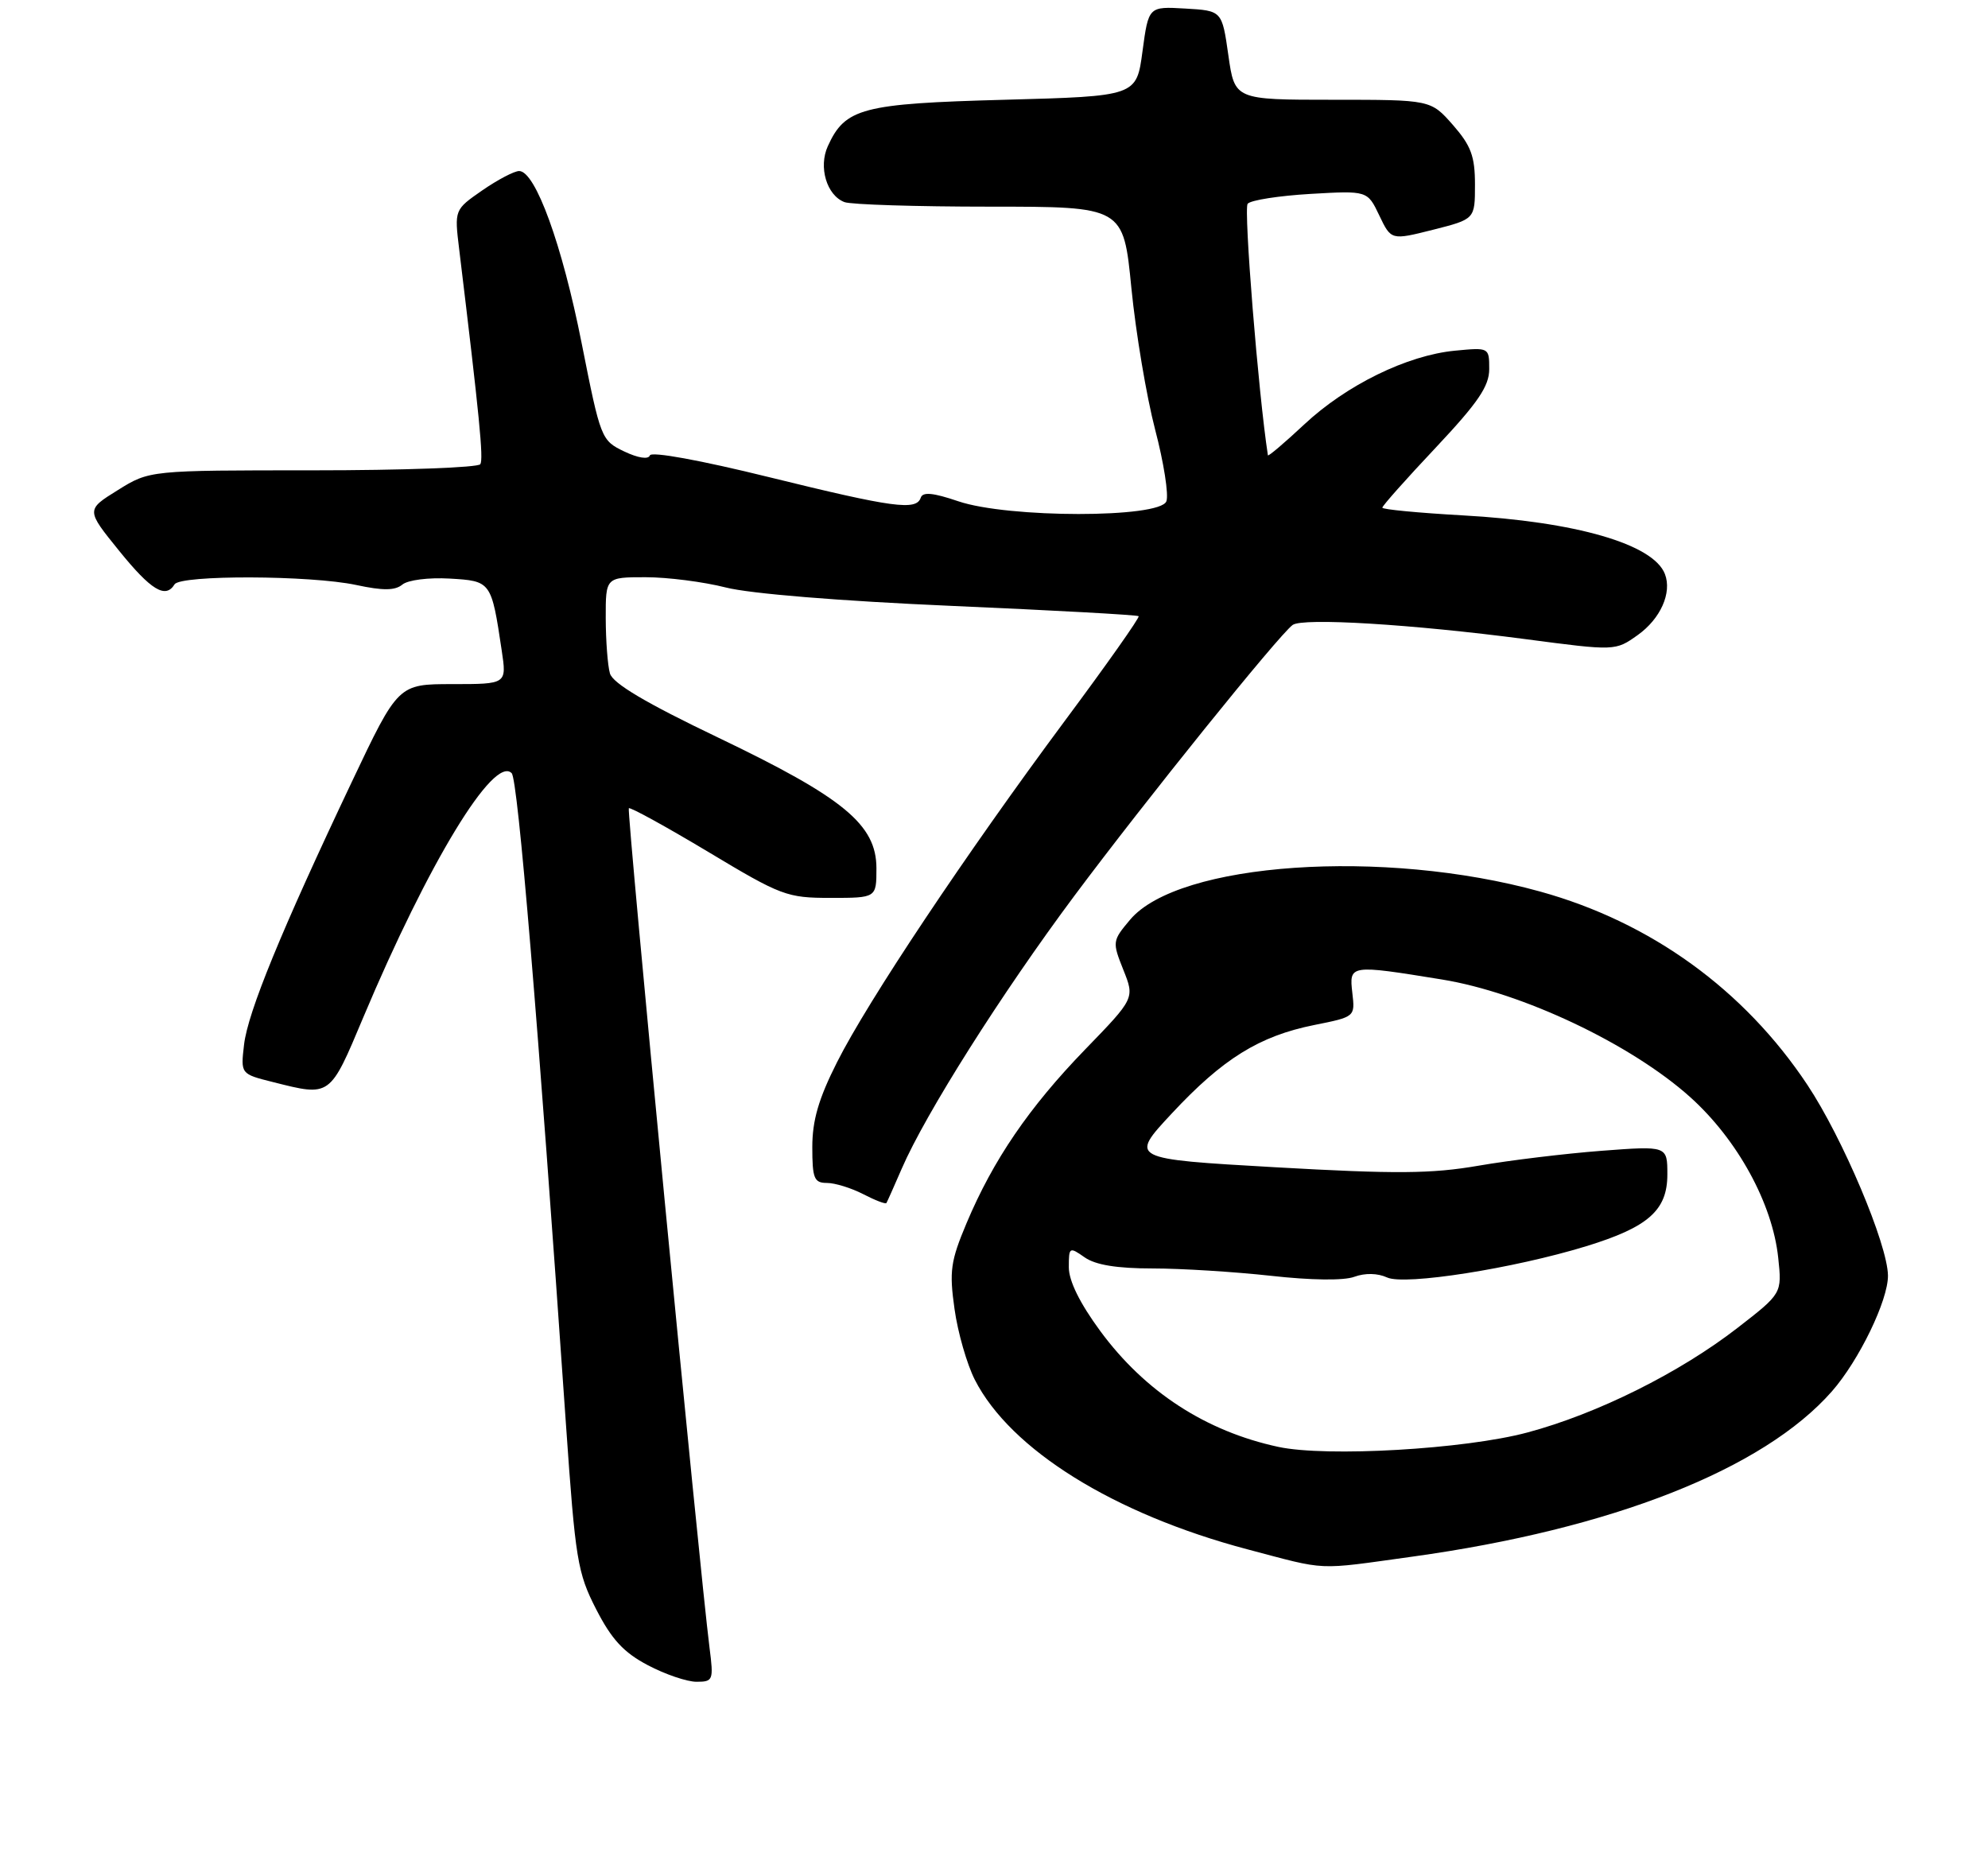 <?xml version="1.0" encoding="UTF-8" standalone="no"?>
<!DOCTYPE svg PUBLIC "-//W3C//DTD SVG 1.1//EN" "http://www.w3.org/Graphics/SVG/1.1/DTD/svg11.dtd" >
<svg xmlns="http://www.w3.org/2000/svg" xmlns:xlink="http://www.w3.org/1999/xlink" version="1.1" viewBox="0 0 279 260">
 <g >
 <path fill="currentColor"
d=" M 99.58 231.25 C 98.14 219.88 87.93 113.74 88.25 113.42 C 88.44 113.23 93.44 115.98 99.37 119.53 C 109.64 125.70 110.43 126.00 116.57 126.00 C 123.00 126.00 123.00 126.00 123.00 121.85 C 123.00 115.72 118.42 111.95 100.78 103.50 C 90.62 98.64 85.99 95.89 85.60 94.50 C 85.28 93.40 85.02 89.91 85.01 86.75 C 85.00 81.00 85.00 81.00 90.61 81.00 C 93.69 81.00 98.75 81.65 101.86 82.44 C 105.24 83.31 117.89 84.34 133.49 85.02 C 147.79 85.64 159.63 86.29 159.80 86.47 C 159.98 86.64 155.32 93.25 149.45 101.14 C 135.53 119.88 121.82 140.42 117.47 149.06 C 114.88 154.19 114.00 157.23 114.00 160.98 C 114.00 165.37 114.26 166.00 116.05 166.00 C 117.18 166.00 119.47 166.71 121.14 167.57 C 122.82 168.44 124.28 169.00 124.40 168.82 C 124.51 168.65 125.48 166.47 126.55 164.00 C 129.89 156.28 140.56 139.41 150.80 125.68 C 160.77 112.32 179.42 89.17 181.41 87.70 C 182.82 86.66 198.12 87.59 214.10 89.69 C 226.70 91.35 226.70 91.35 229.85 89.11 C 233.04 86.83 234.67 83.19 233.66 80.56 C 232.05 76.35 221.16 73.20 205.25 72.32 C 199.06 71.97 194.00 71.49 194.00 71.24 C 194.00 70.98 197.37 67.19 201.50 62.81 C 207.44 56.49 209.00 54.20 209.00 51.79 C 209.00 48.76 208.98 48.75 204.20 49.21 C 197.49 49.85 188.95 54.03 183.03 59.57 C 180.26 62.16 177.97 64.10 177.94 63.89 C 176.60 55.24 174.51 29.24 175.10 28.59 C 175.55 28.08 179.52 27.47 183.92 27.21 C 191.91 26.75 191.91 26.75 193.57 30.23 C 195.24 33.72 195.24 33.72 201.12 32.24 C 207.00 30.75 207.00 30.75 207.00 25.91 C 207.00 21.92 206.45 20.45 203.90 17.53 C 200.79 14.00 200.79 14.00 187.04 14.00 C 173.28 14.00 173.28 14.00 172.39 7.75 C 171.50 1.50 171.50 1.50 166.34 1.20 C 161.19 0.90 161.19 0.90 160.34 7.20 C 159.50 13.50 159.50 13.50 141.00 14.00 C 120.98 14.54 118.61 15.16 116.18 20.51 C 114.84 23.44 116.02 27.41 118.51 28.36 C 119.42 28.71 128.60 29.00 138.91 29.00 C 157.66 29.00 157.66 29.00 158.78 40.42 C 159.40 46.70 160.90 55.63 162.11 60.27 C 163.33 64.91 164.04 69.45 163.69 70.35 C 162.78 72.73 141.47 72.72 134.48 70.34 C 130.95 69.14 129.50 69.00 129.22 69.84 C 128.60 71.69 125.38 71.25 107.94 66.96 C 98.29 64.58 91.39 63.32 91.20 63.91 C 91.00 64.50 89.55 64.28 87.60 63.35 C 84.38 61.81 84.29 61.56 81.63 48.16 C 78.90 34.35 75.14 24.00 72.86 24.00 C 72.17 24.00 69.85 25.22 67.69 26.71 C 63.77 29.43 63.77 29.43 64.44 34.96 C 67.31 58.63 67.87 64.40 67.41 65.14 C 67.12 65.61 56.56 66.00 43.94 66.00 C 20.99 66.00 20.99 66.00 16.53 68.78 C 12.07 71.55 12.07 71.55 16.71 77.28 C 21.21 82.84 23.23 84.06 24.50 82.00 C 25.33 80.66 43.60 80.72 49.99 82.09 C 53.76 82.90 55.43 82.88 56.46 82.04 C 57.23 81.39 60.15 81.02 63.10 81.19 C 68.93 81.53 68.96 81.57 70.41 91.27 C 71.12 96.00 71.12 96.00 63.50 96.00 C 55.88 96.00 55.88 96.00 49.36 109.75 C 39.48 130.58 34.77 142.07 34.25 146.60 C 33.77 150.71 33.77 150.71 38.33 151.85 C 46.41 153.89 46.27 153.99 50.99 142.75 C 60.10 121.11 69.31 105.94 71.81 108.50 C 72.69 109.40 75.49 142.95 79.43 199.91 C 80.75 218.90 81.04 220.70 83.67 225.83 C 85.84 230.06 87.53 231.89 90.91 233.67 C 93.33 234.95 96.41 236.00 97.75 236.00 C 100.08 236.00 100.16 235.78 99.58 231.25 Z  M 198.22 218.44 C 226.21 214.57 247.48 206.19 257.09 195.25 C 260.90 190.91 264.99 182.46 264.96 179.00 C 264.92 174.63 258.60 159.68 253.66 152.25 C 244.79 138.89 231.68 129.41 216.15 125.11 C 194.18 119.02 165.39 121.00 158.60 129.06 C 156.10 132.03 156.09 132.17 157.65 136.09 C 159.25 140.09 159.25 140.09 152.27 147.29 C 144.41 155.41 139.39 162.76 135.65 171.64 C 133.40 176.99 133.21 178.38 133.96 183.69 C 134.42 187.00 135.71 191.46 136.81 193.62 C 141.81 203.43 156.32 212.45 175.05 217.41 C 186.46 220.42 184.50 220.34 198.22 218.44 Z  M 179.41 203.04 C 169.22 200.85 160.69 195.30 154.42 186.79 C 151.55 182.89 150.00 179.75 150.00 177.83 C 150.00 174.99 150.08 174.94 152.22 176.44 C 153.74 177.51 156.76 178.00 161.76 178.00 C 165.79 178.00 173.25 178.47 178.36 179.03 C 183.98 179.66 188.60 179.72 190.07 179.17 C 191.57 178.62 193.34 178.65 194.68 179.27 C 197.17 180.40 212.41 178.01 222.61 174.88 C 231.32 172.21 234.00 169.84 234.00 164.82 C 234.00 160.79 234.00 160.79 224.75 161.49 C 219.66 161.88 211.90 162.82 207.50 163.58 C 200.90 164.72 195.92 164.76 179.00 163.80 C 158.50 162.63 158.50 162.63 164.47 156.23 C 171.62 148.56 176.73 145.39 184.43 143.84 C 190.18 142.69 190.18 142.69 189.79 139.34 C 189.33 135.36 189.42 135.35 202.36 137.45 C 213.64 139.28 228.91 146.51 237.21 153.96 C 243.84 159.92 248.76 168.89 249.56 176.51 C 250.09 181.50 250.09 181.50 243.86 186.33 C 235.74 192.63 224.16 198.40 214.35 201.02 C 205.59 203.37 186.16 204.49 179.41 203.04 Z "/>
</g>
</svg>